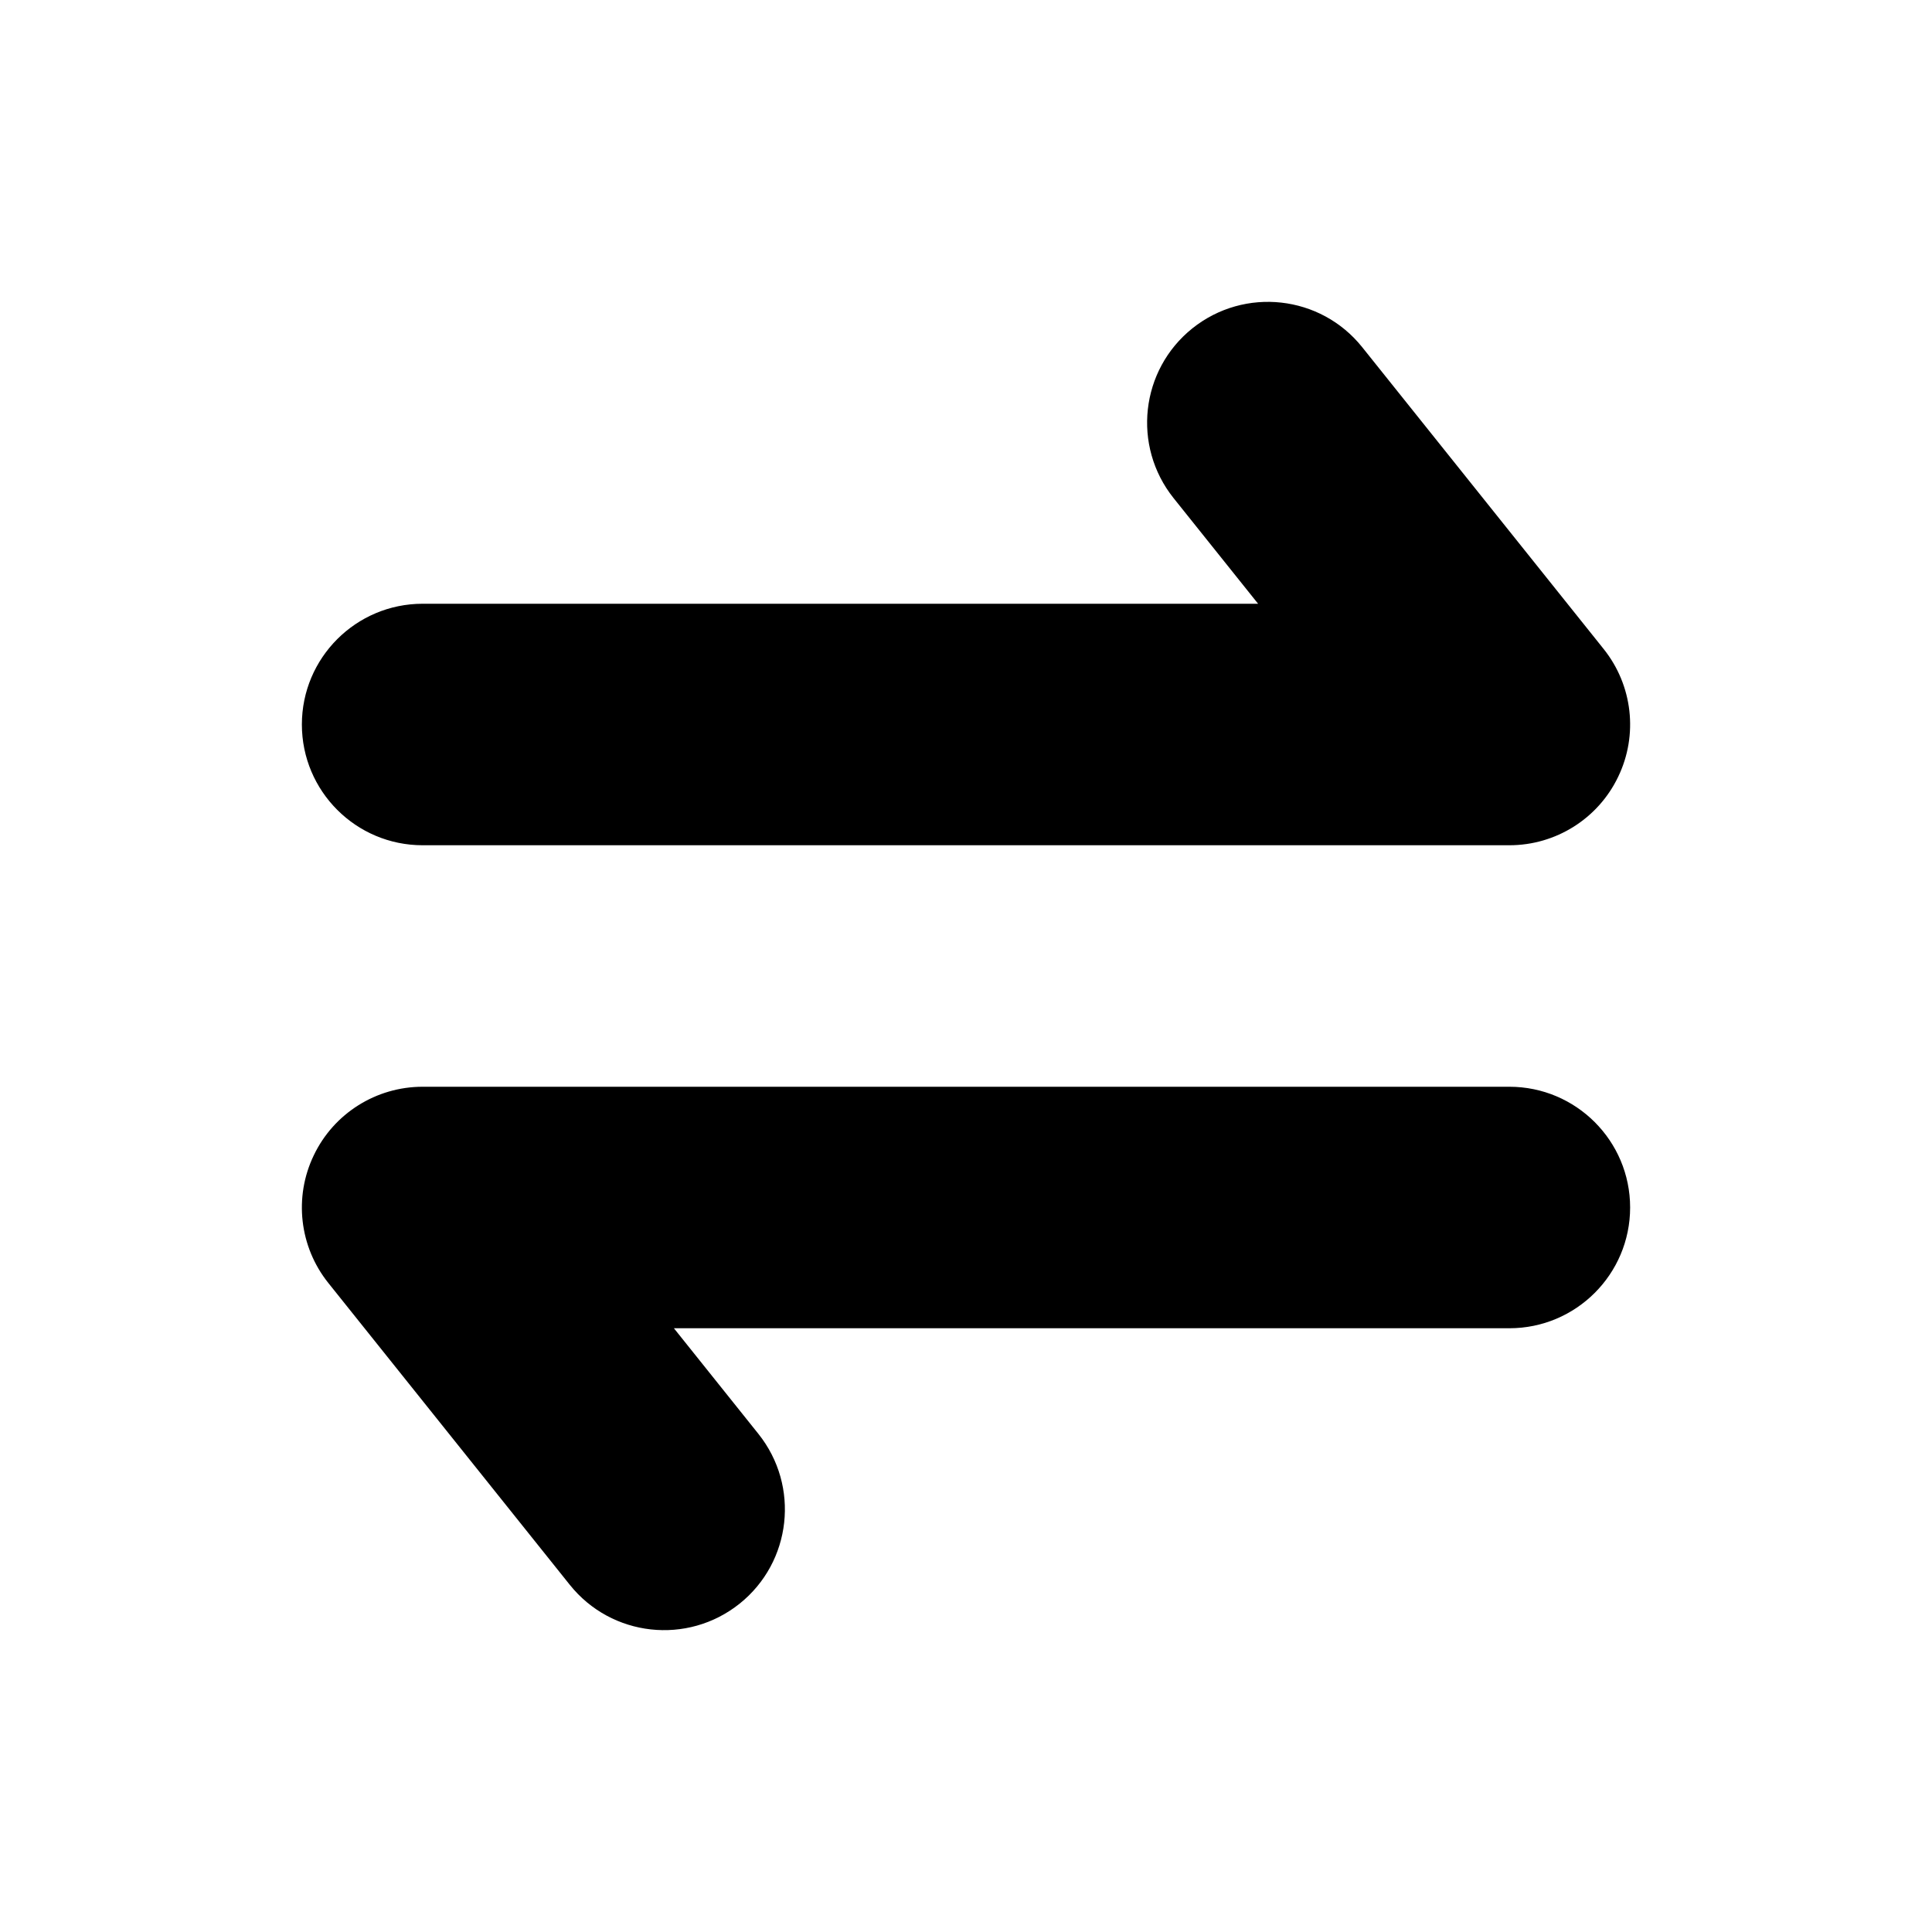 <svg width="16" height="16" viewBox="0 0 16 16" fill="none" xmlns="http://www.w3.org/2000/svg">
  <path
    d="M11.281 2.875C10.936 2.444 10.307 2.374 9.875 2.719C9.444 3.064 9.374 3.693 9.719 4.125L10.419 5H3.5C2.948 5 2.5 5.448 2.5 6C2.5 6.552 2.948 7 3.5 7H12.5C12.884 7 13.235 6.78 13.401 6.433C13.568 6.087 13.521 5.675 13.281 5.375L11.281 2.875Z"
    fill="currentColor" />
  <path
    d="M4.719 13.125C5.064 13.556 5.693 13.626 6.125 13.281C6.556 12.936 6.626 12.307 6.281 11.875L5.581 11H12.5C13.052 11 13.5 10.552 13.5 10C13.5 9.448 13.052 9 12.5 9H3.5C3.116 9 2.765 9.22 2.599 9.567C2.432 9.913 2.479 10.325 2.719 10.625L4.719 13.125Z"
    fill="currentColor" />
</svg>